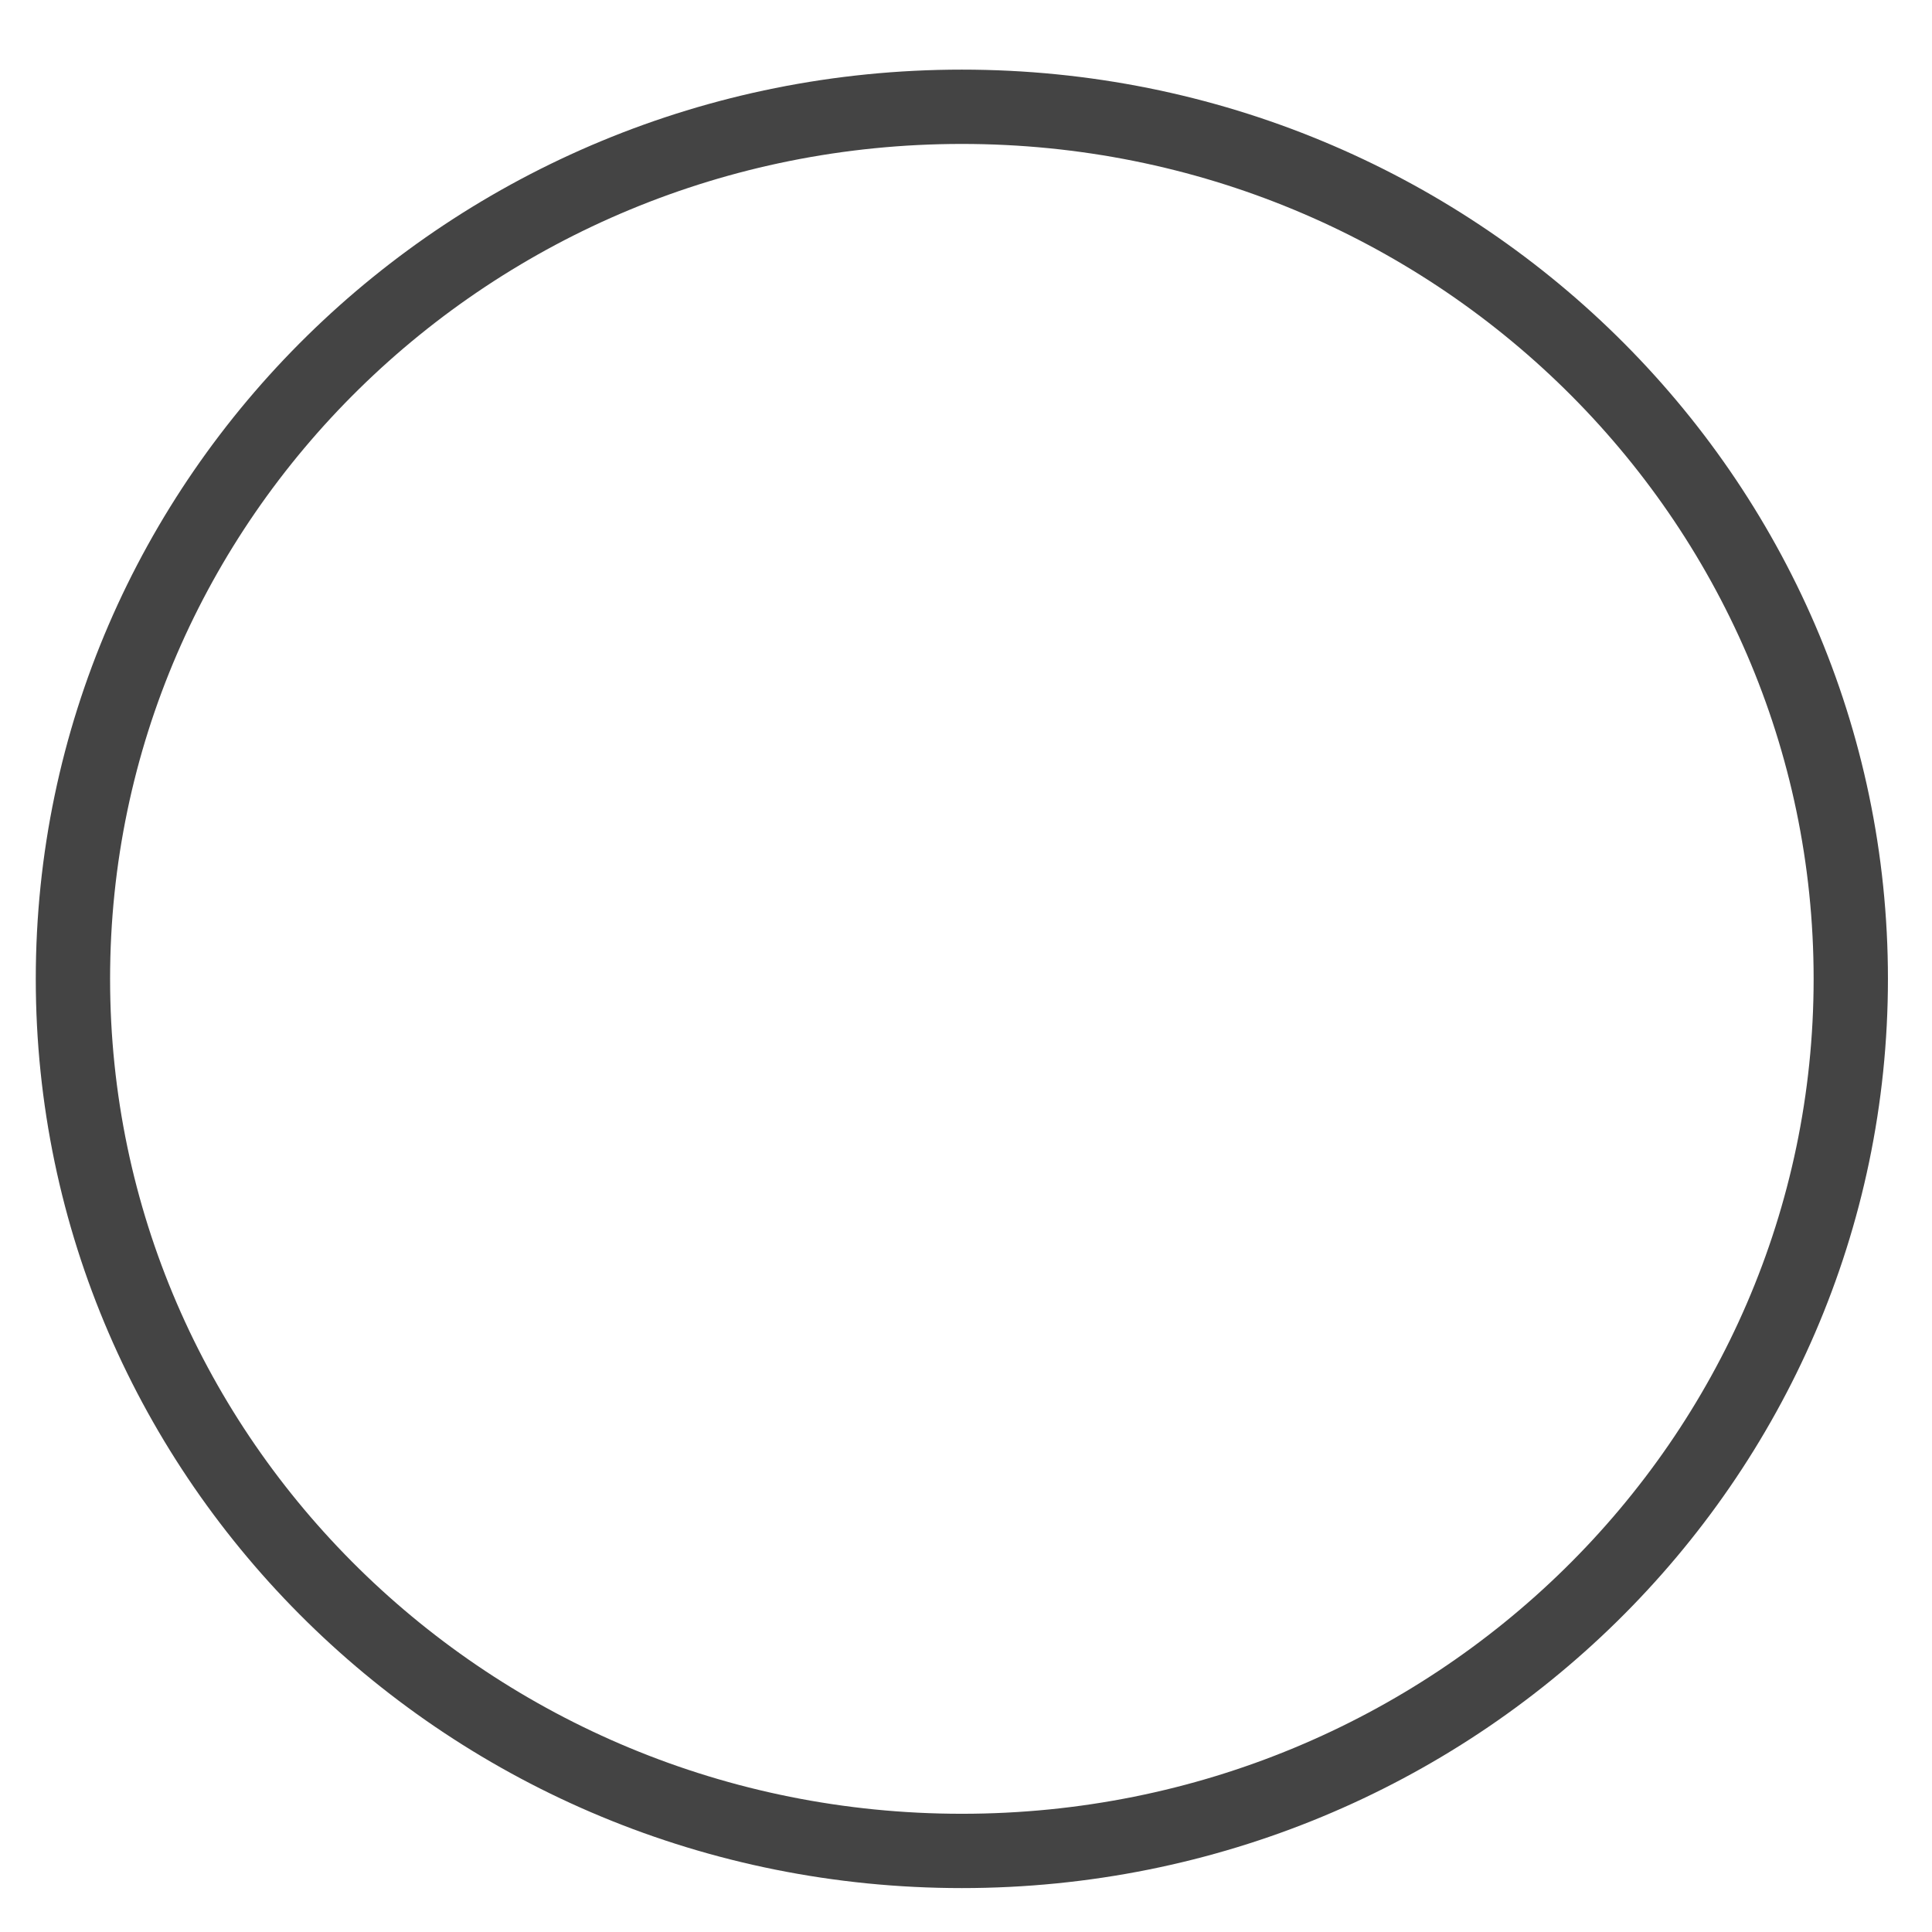 <svg width="52" height="52" fill="none" xmlns="http://www.w3.org/2000/svg"><path d="M25.888 2.874c13.231 0 23.926 10.526 23.926 23.472 0 12.946-10.695 23.472-23.926 23.472-13.23 0-23.925-10.526-23.925-23.472 0-12.946 10.694-23.472 23.925-23.472z" stroke="#444" stroke-width="2"/></svg>
